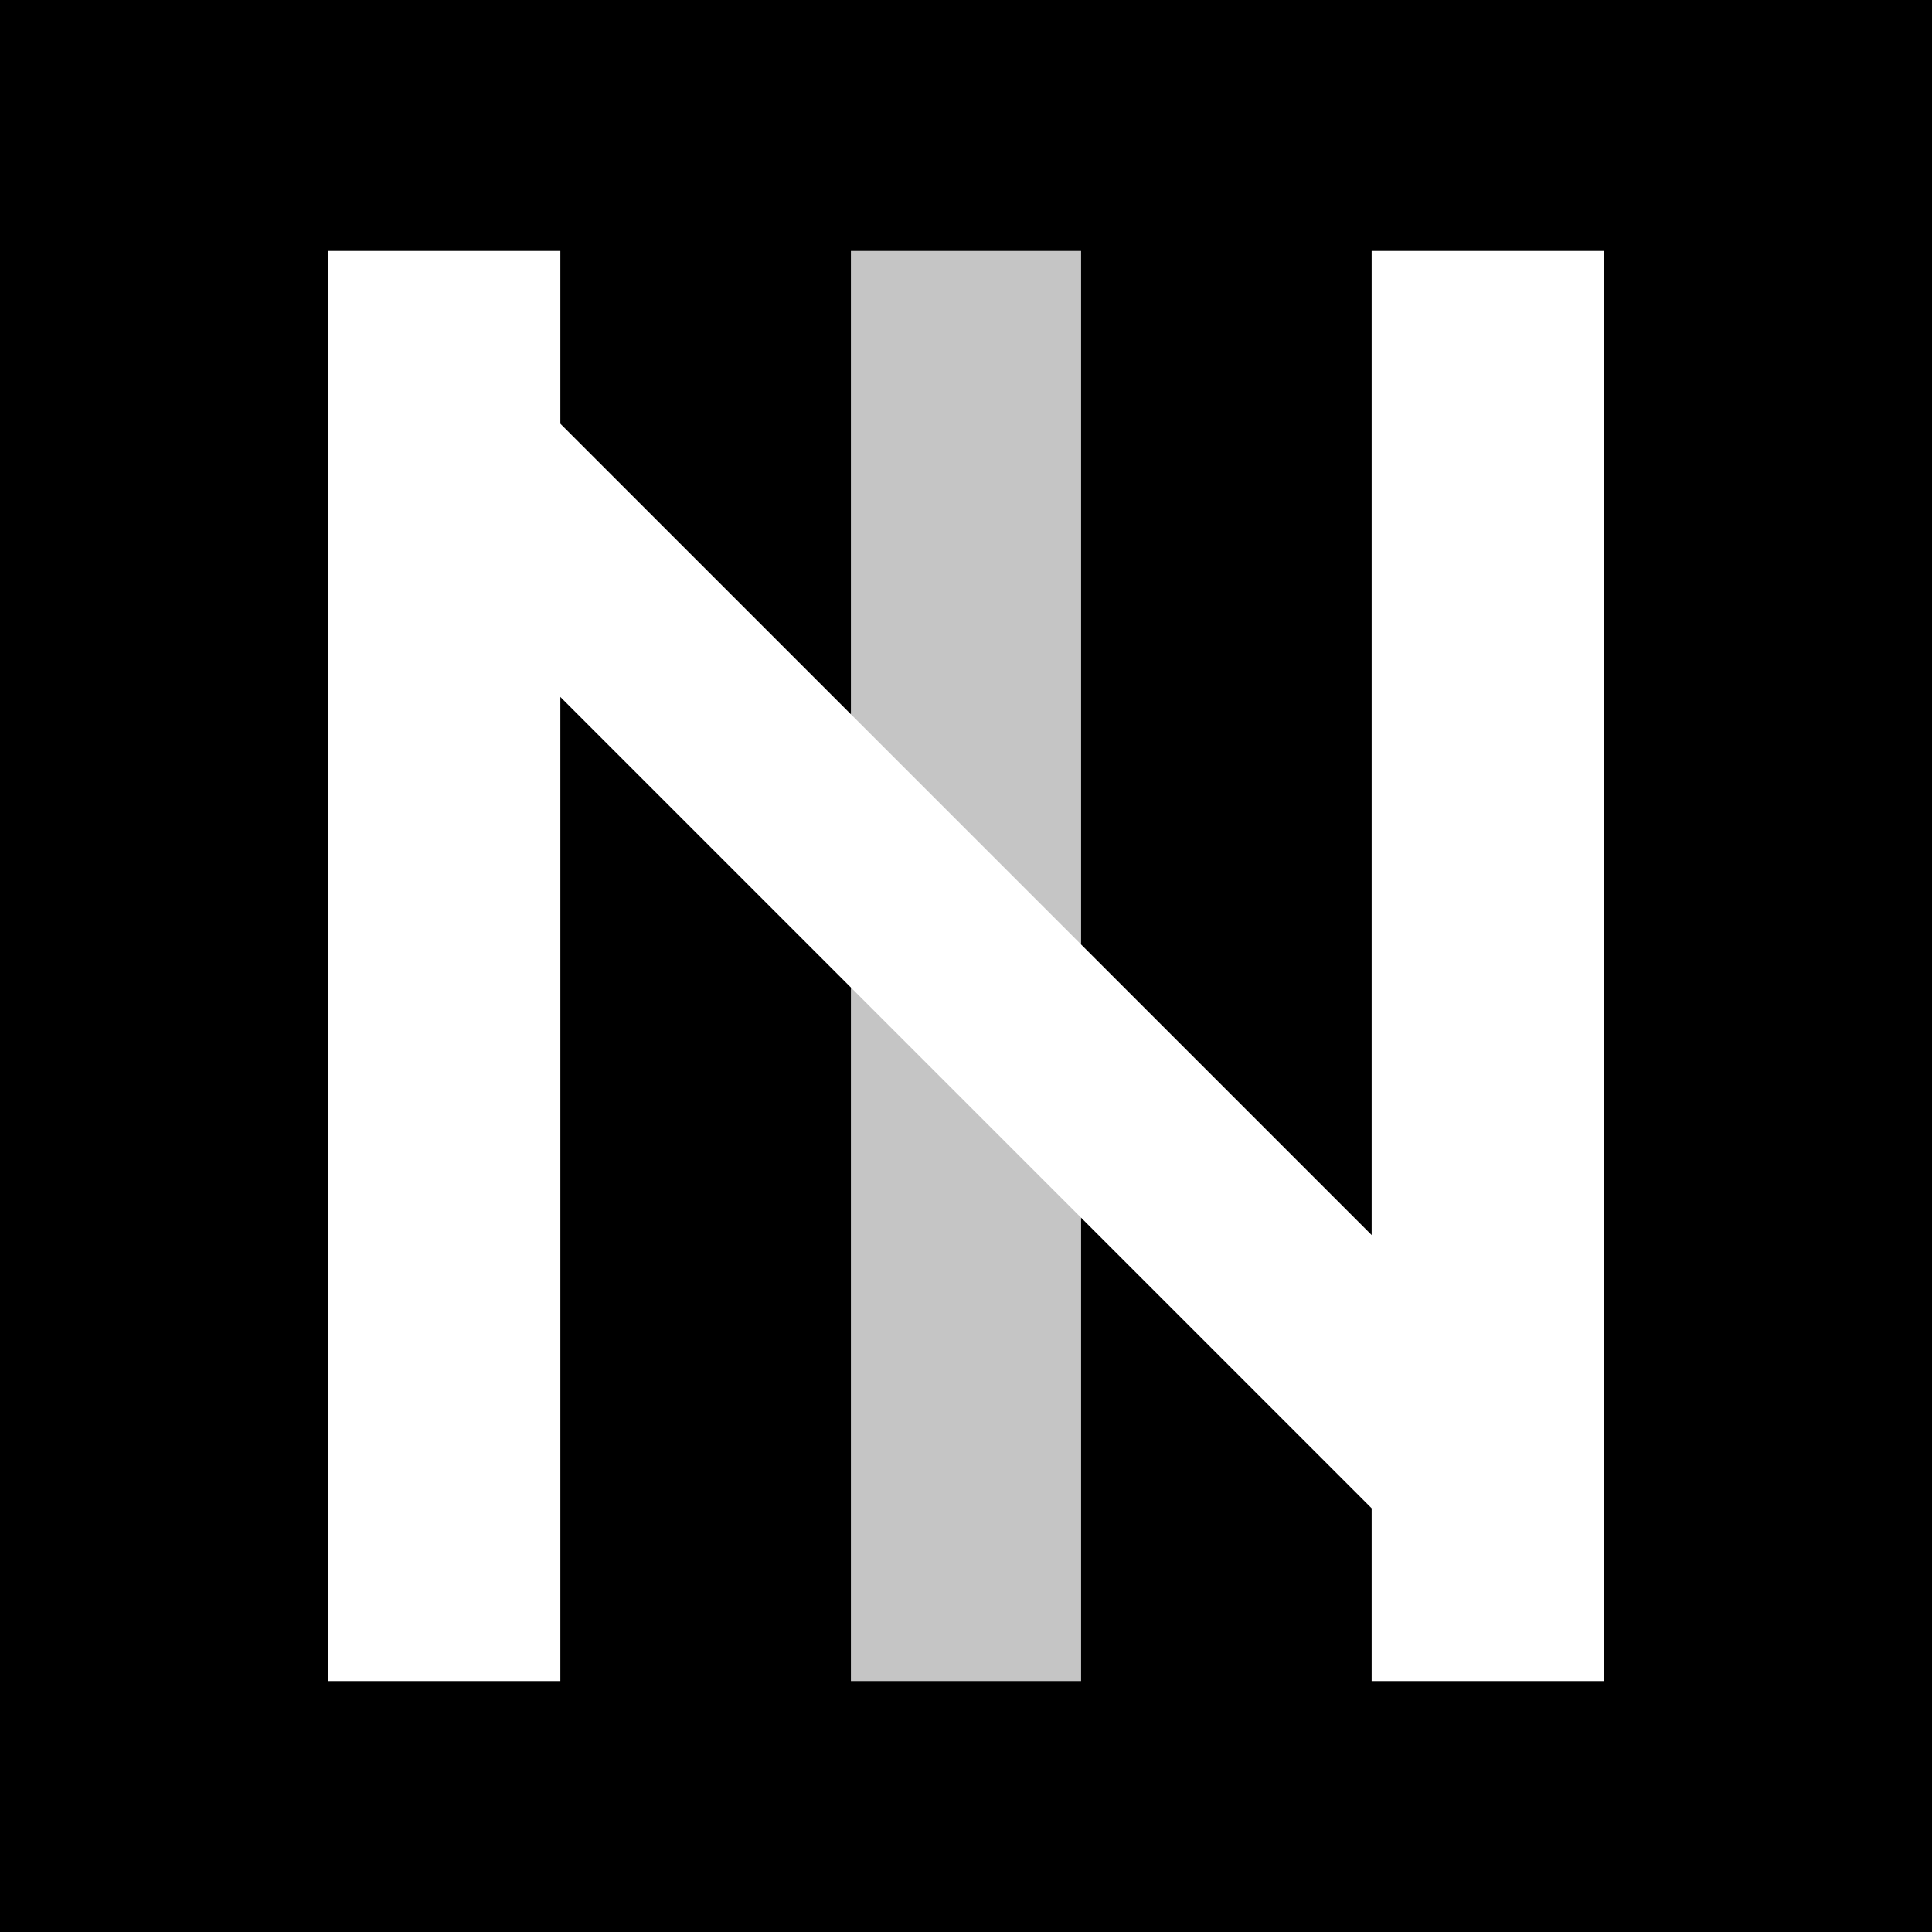 <svg xmlns="http://www.w3.org/2000/svg" xmlns:xlink="http://www.w3.org/1999/xlink" width="1024" height="1024" viewBox="0 0 1024 1024"><rect x="0" y="0" width="1024" height="1024" fill="#808080" stroke="none"/><defs><clipPath id="b"><rect width="1024" height="1024"/></clipPath></defs><g id="a" clip-path="url(#b)"><rect width="1024" height="1024"/><rect width="123" height="758" transform="translate(174 133)" fill="#fff"/><rect width="122" height="758" transform="translate(451 133)" fill="#fff" opacity="0.77"/><rect width="123" height="758" transform="translate(727 133)" fill="#fff"/><rect width="102.4" height="747.52" transform="translate(812.492 740.084) rotate(135)" fill="#fff"/></g></svg>